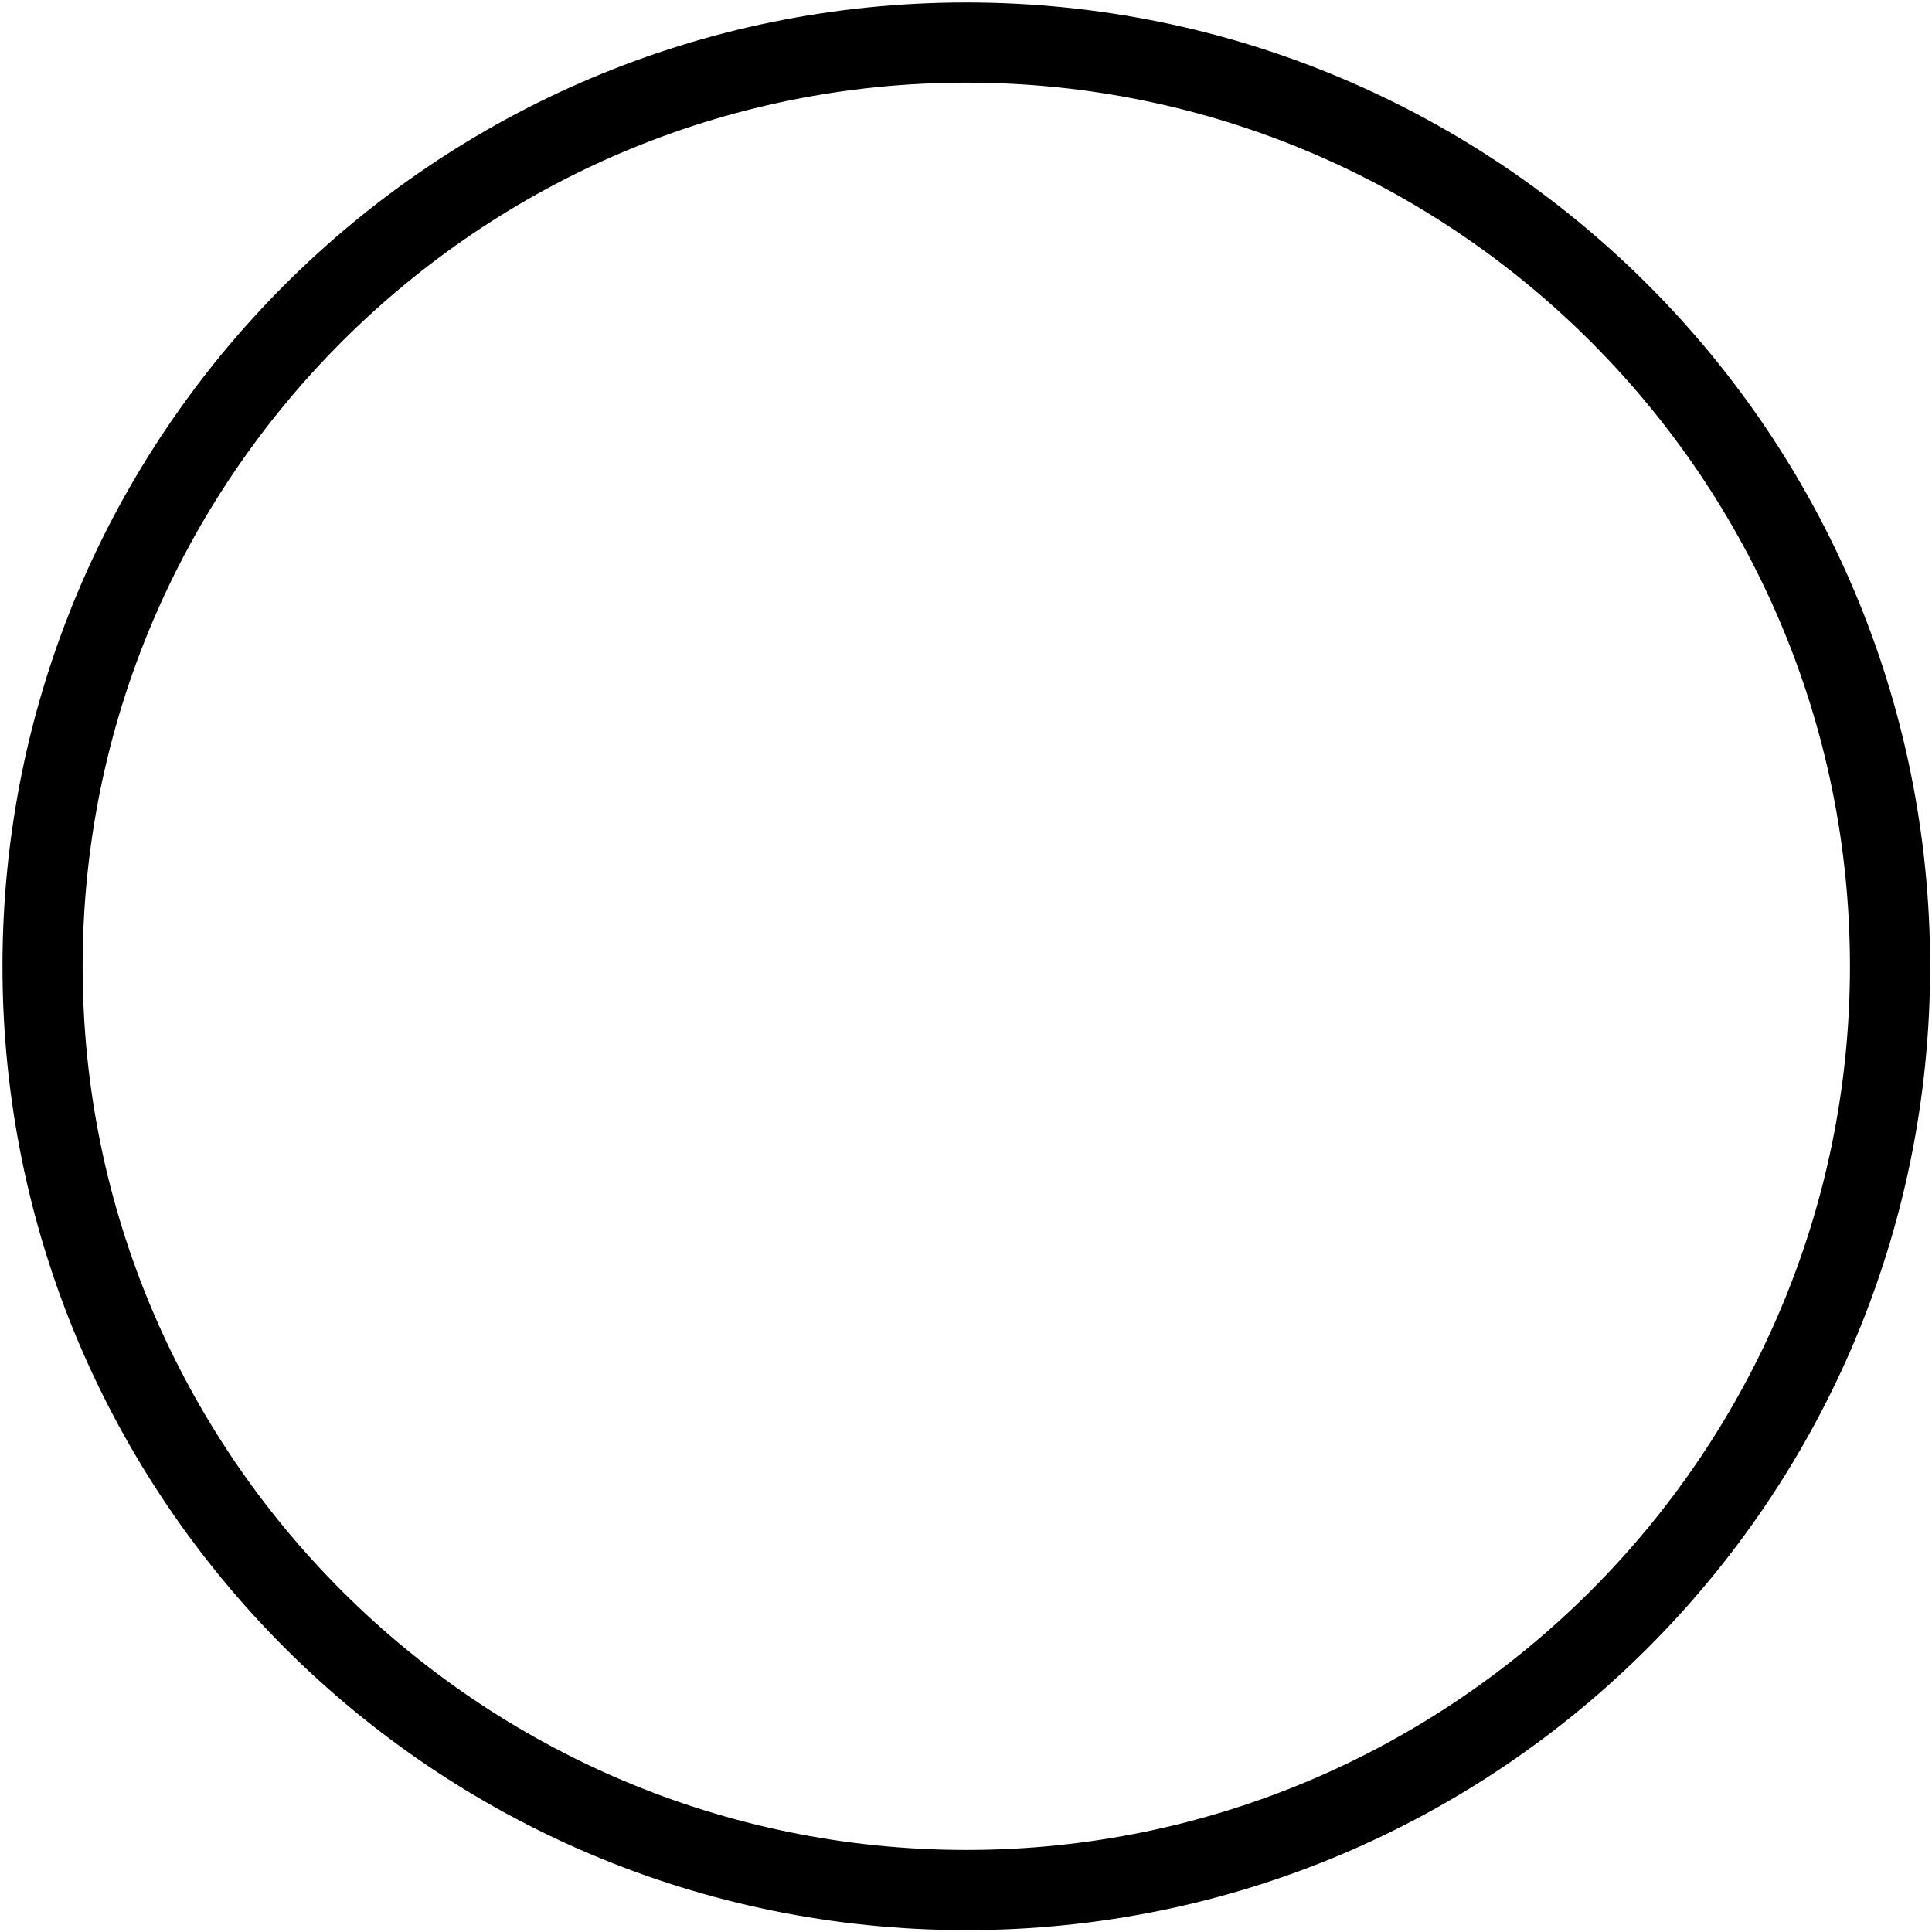 <?xml version="1.0" encoding="UTF-8" standalone="no"?>
<svg
   xmlns:dc="http://purl.org/dc/elements/1.1/"
   xmlns:cc="http://creativecommons.org/ns#"
   xmlns:rdf="http://www.w3.org/1999/02/22-rdf-syntax-ns#"
   xmlns:svg="http://www.w3.org/2000/svg"
   xmlns="http://www.w3.org/2000/svg"
   xmlns:sodipodi="http://sodipodi.sourceforge.net/DTD/sodipodi-0.dtd"
   xmlns:inkscape="http://www.inkscape.org/namespaces/inkscape"
   width="1000pt"
   height="1000pt"
   viewBox="0 0 1000 1000"
   version="1.1"
   id="svg1104"
   sodipodi:docname="ic_none.svg"
   inkscape:version="0.92.4 (5da689c313, 2019-01-14)">
  <defs
     id="defs1108" />
  <sodipodi:namedview
     pagecolor="#ffffff"
     bordercolor="#666666"
     borderopacity="1"
     objecttolerance="10"
     gridtolerance="10"
     guidetolerance="10"
     inkscape:pageopacity="0"
     inkscape:pageshadow="2"
     inkscape:window-width="2560"
     inkscape:window-height="1346"
     id="namedview1106"
     showgrid="false"
     inkscape:zoom="0.177"
     inkscape:cx="666.66667"
     inkscape:cy="666.66667"
     inkscape:window-x="-11"
     inkscape:window-y="-11"
     inkscape:window-maximized="1"
     inkscape:current-layer="svg1104" />
  <g
     id="surface1"
     transform="matrix(1.228,0,0,1.228,-113.846,-113.846)">
    <path
       style="fill:#000000;fill-opacity:1;fill-rule:nonzero;stroke:none"
       d="M 500,93.75 C 275.586,93.75 93.75,275.586 93.75,500 93.75,724.414 275.586,906.25 500,906.25 724.414,906.25 906.25,724.414 906.25,500 906.25,275.586 724.414,93.75 500,93.75 Z m 0,778.711 C 294.727,872.461 127.539,705.469 127.539,500 127.539,294.727 294.531,127.539 500,127.539 c 205.273,0 372.461,166.992 372.461,372.461 0,205.273 -167.188,372.461 -372.461,372.461 z m 0,0"
       id="path1101"
       inkscape:connector-curvature="0" />
  </g>
</svg>
